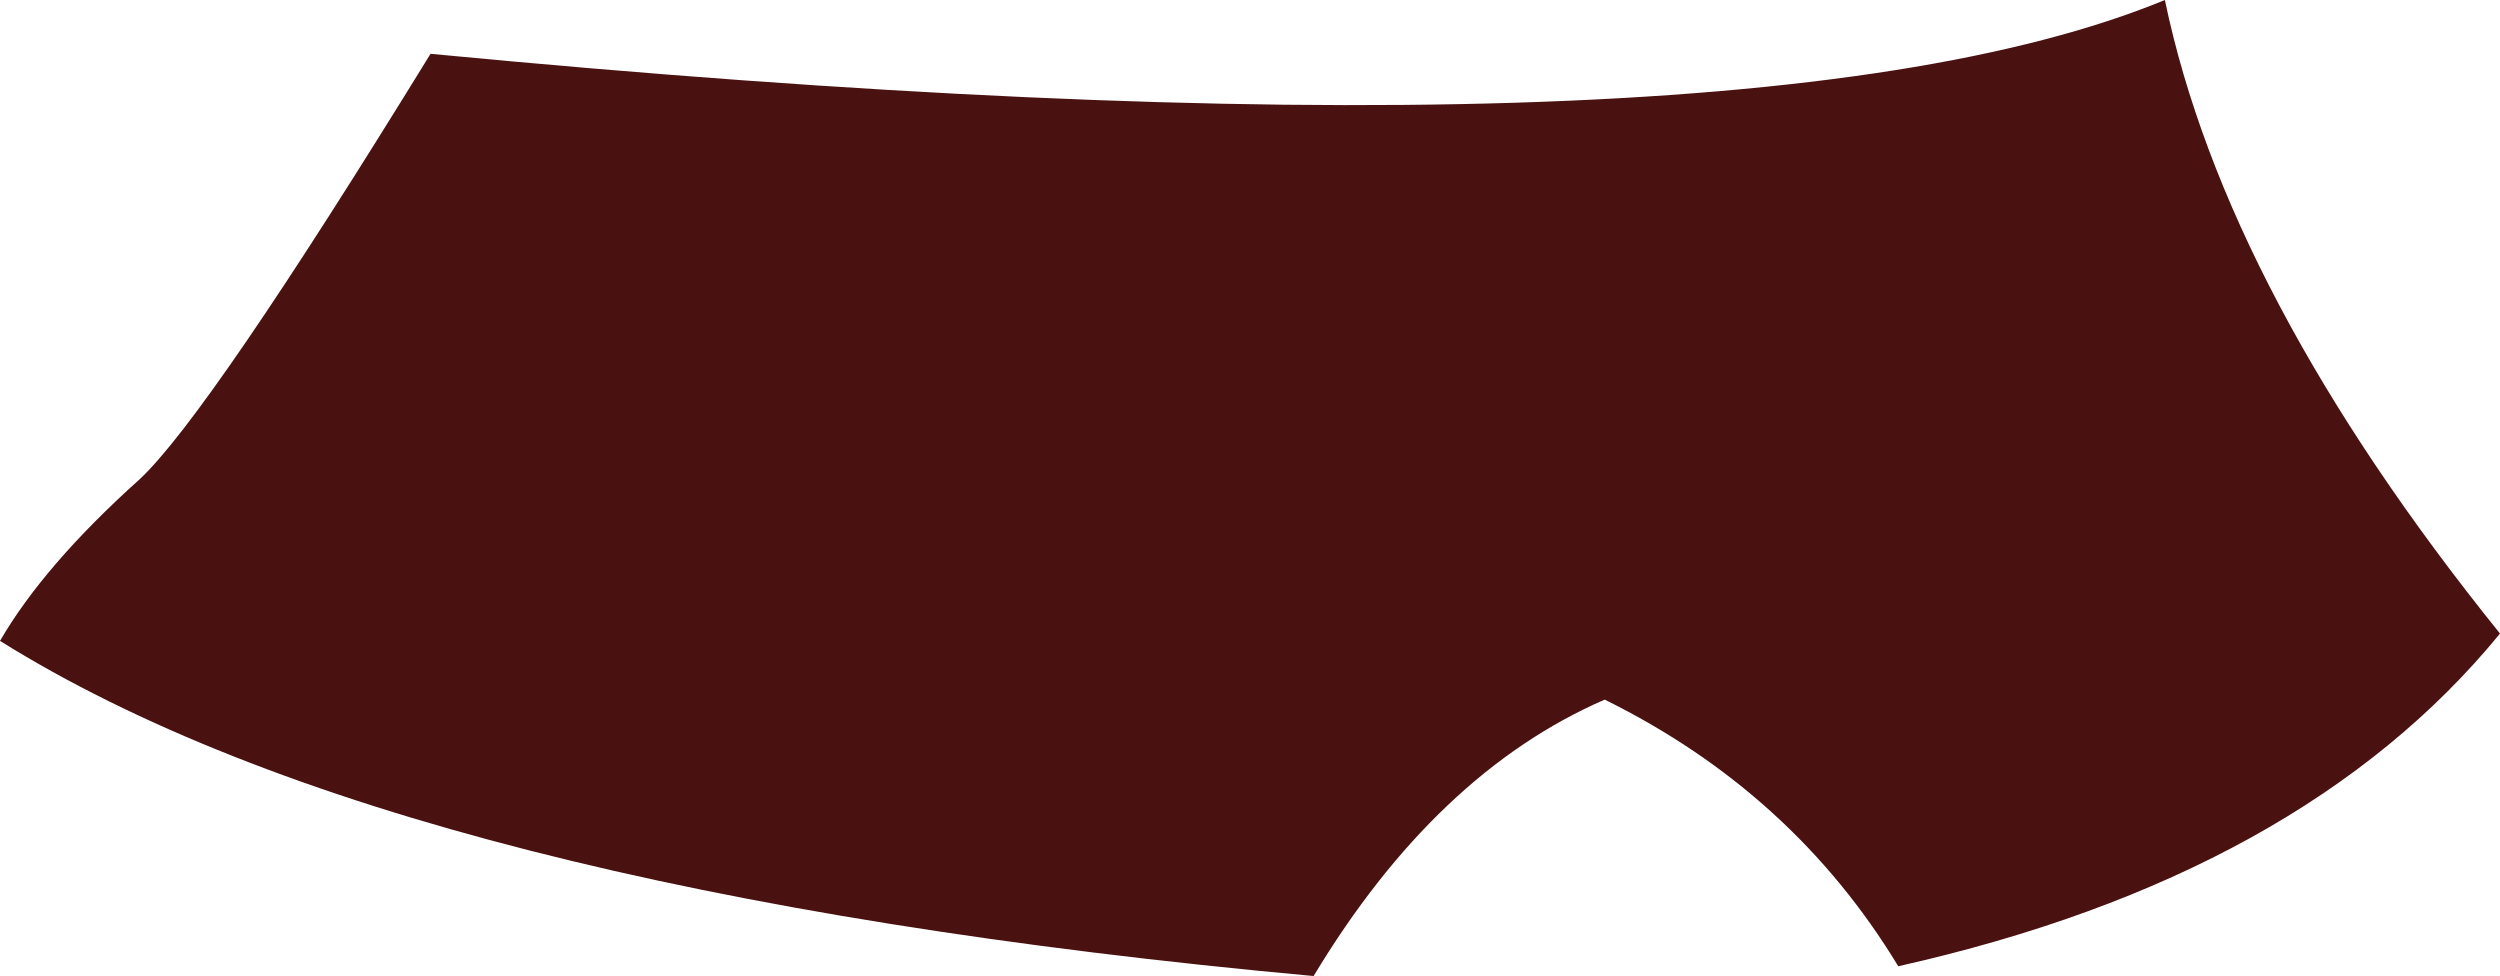 <?xml version="1.0" encoding="UTF-8" standalone="no"?>
<svg xmlns:xlink="http://www.w3.org/1999/xlink" height="19.95px" width="51.1px" xmlns="http://www.w3.org/2000/svg">
  <g transform="matrix(1.0, 0.0, 0.0, 1.0, 25.55, 13.45)">
    <path d="M-16.75 -12.35 Q9.85 -9.8 18.7 -13.45 19.95 -7.45 25.55 -0.5 21.5 4.45 13.25 6.3 11.1 2.75 7.25 0.85 3.8 2.35 1.3 6.5 -17.3 4.8 -25.55 -0.35 -24.65 -1.9 -22.7 -3.65 -21.3 -4.95 -16.75 -12.35" fill="#4a1111" fill-rule="evenodd" stroke="none"/>
  </g>
</svg>
